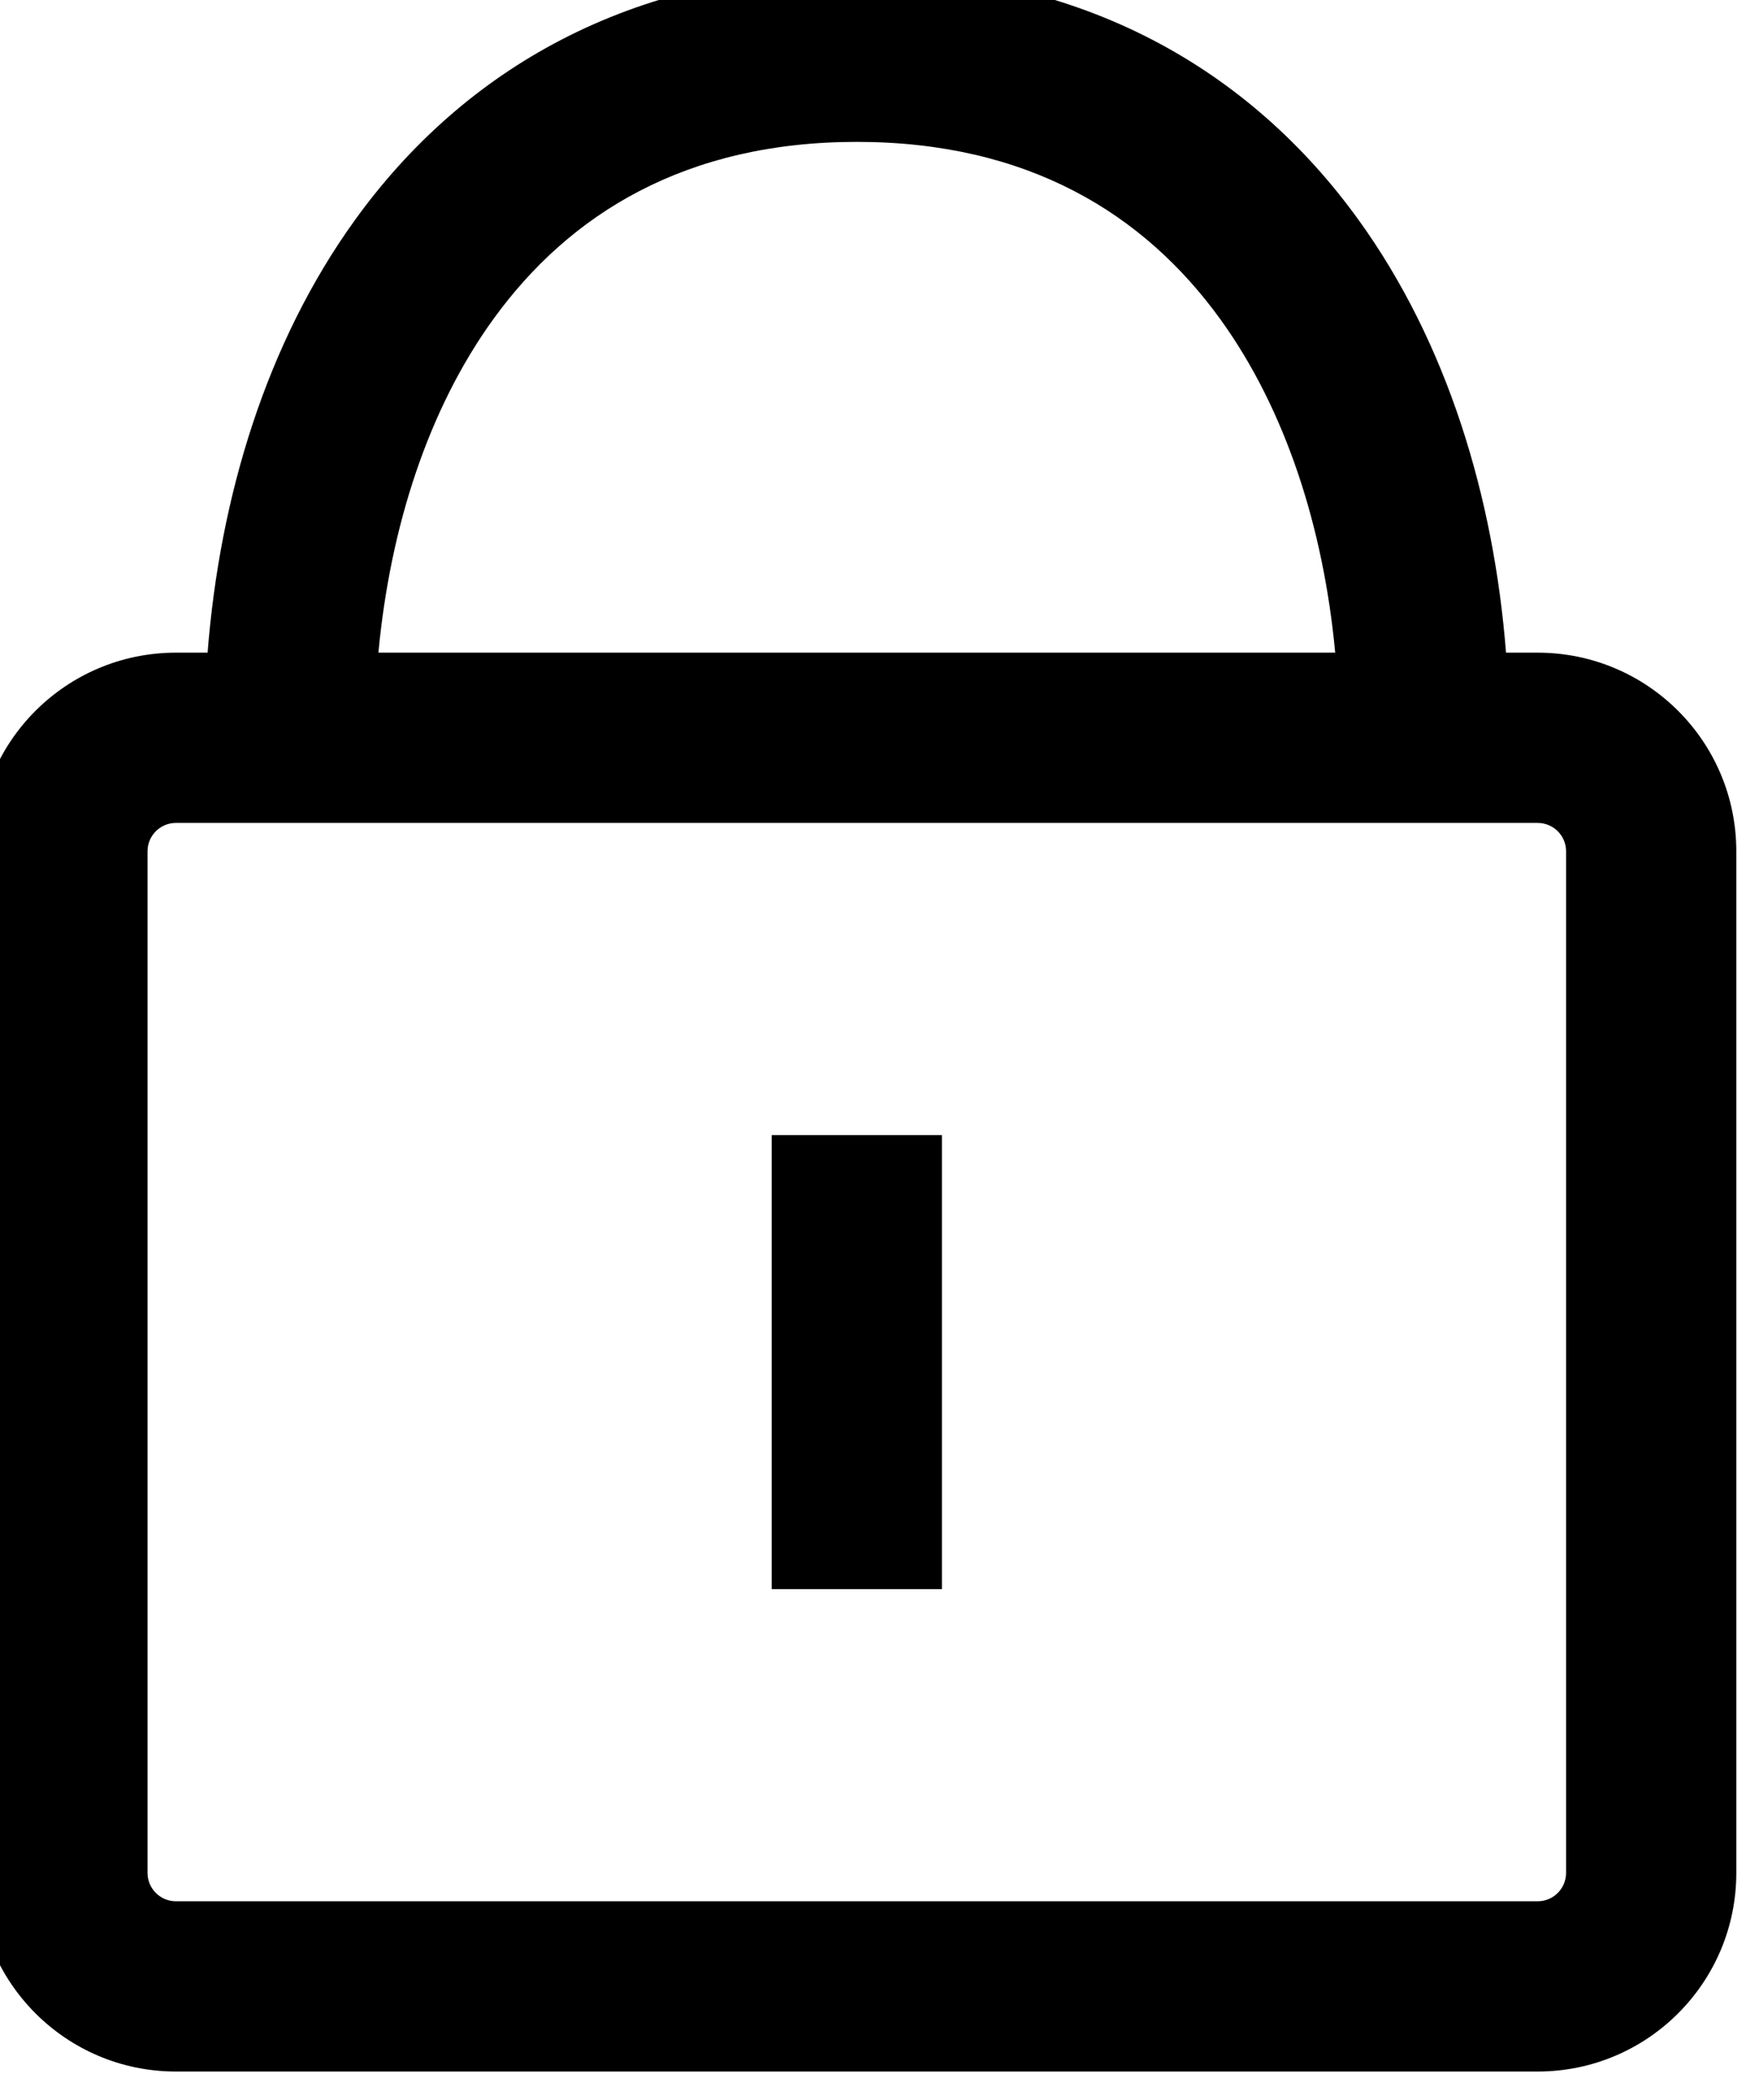 <svg width="62" height="74" viewBox="0 0 62 74" fill="none" xmlns="http://www.w3.org/2000/svg" xmlns:xlink="http://www.w3.org/1999/xlink">
<path d="M7.317,23L6.199,23C2.333,23 -0.8,26.134 -0.8,30L-0.8,66C-0.8,69.866 2.334,73 6.2,73L54.2,73C58.066,73 61.2,69.866 61.2,66L61.2,30C61.2,26.134 58.067,23 54.2,23L53.083,23C52.654,17.53 51.023,12.092 47.882,7.744C44.083,2.483 38.189,-1 30.2,-1C22.211,-1 16.317,2.483 12.518,7.744C9.377,12.092 7.746,17.53 7.317,23ZM13.338,23L47.062,23C46.646,18.554 45.296,14.411 43.018,11.256C40.317,7.517 36.211,5 30.2,5C24.189,5 20.083,7.517 17.382,11.256C15.104,14.411 13.754,18.554 13.338,23ZM6.199,29C5.648,29 5.2,29.447 5.2,30L5.2,66C5.2,66.552 5.648,67 6.2,67L54.2,67C54.752,67 55.2,66.552 55.2,66L55.2,30C55.2,29.447 54.752,29 54.2,29L6.199,29ZM27.2,56L27.2,40L33.2,40L33.2,56L27.2,56Z" clip-rule="evenodd" fill-rule="evenodd" fill="#000000"/>
</svg>
